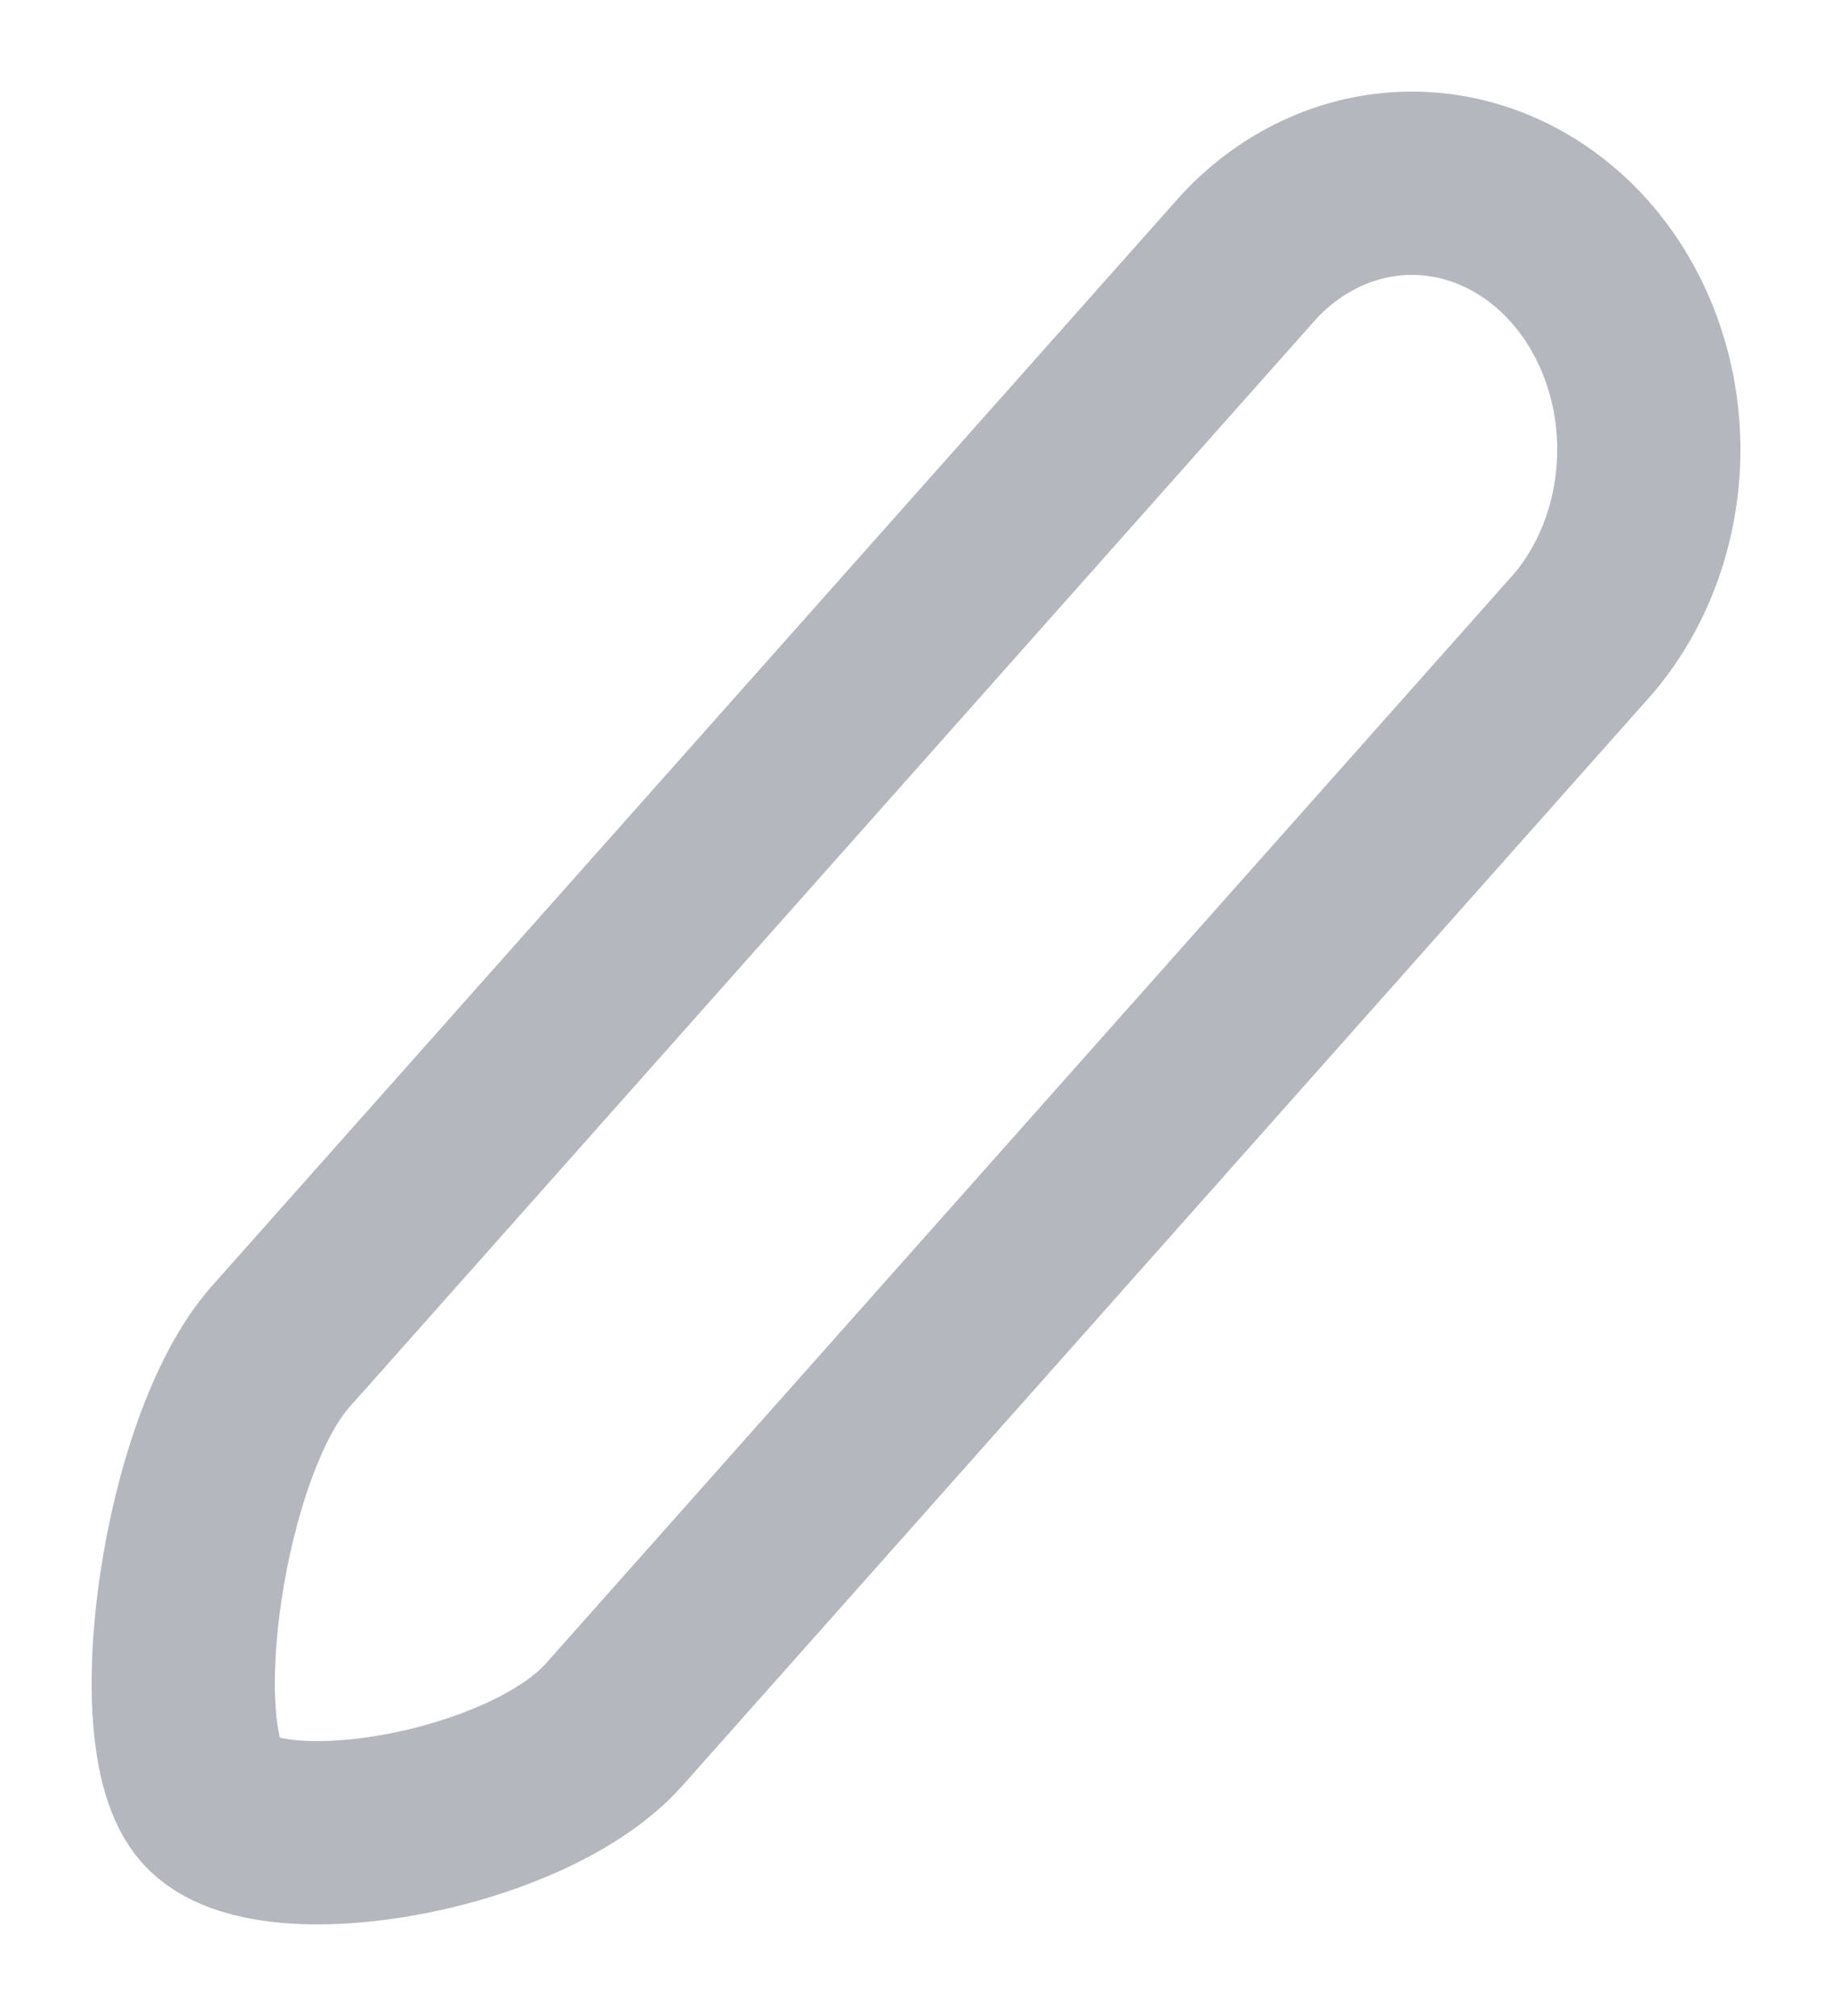 <svg width="10" height="11" viewBox="0 0 10 11" fill="none" xmlns="http://www.w3.org/2000/svg">
<path d="M8.644 3.456L3.355 9.407C2.883 9.943 1.47 10.189 1.15 9.833C0.829 9.477 1.056 7.888 1.528 7.352L6.817 1.401C7.061 1.139 7.386 0.995 7.724 1C8.061 1.005 8.383 1.158 8.622 1.426C8.86 1.694 8.996 2.057 9 2.436C9.004 2.815 8.876 3.182 8.644 3.456Z" stroke="#B4B7BD" stroke-linecap="round" stroke-linejoin="round"/>
</svg>
